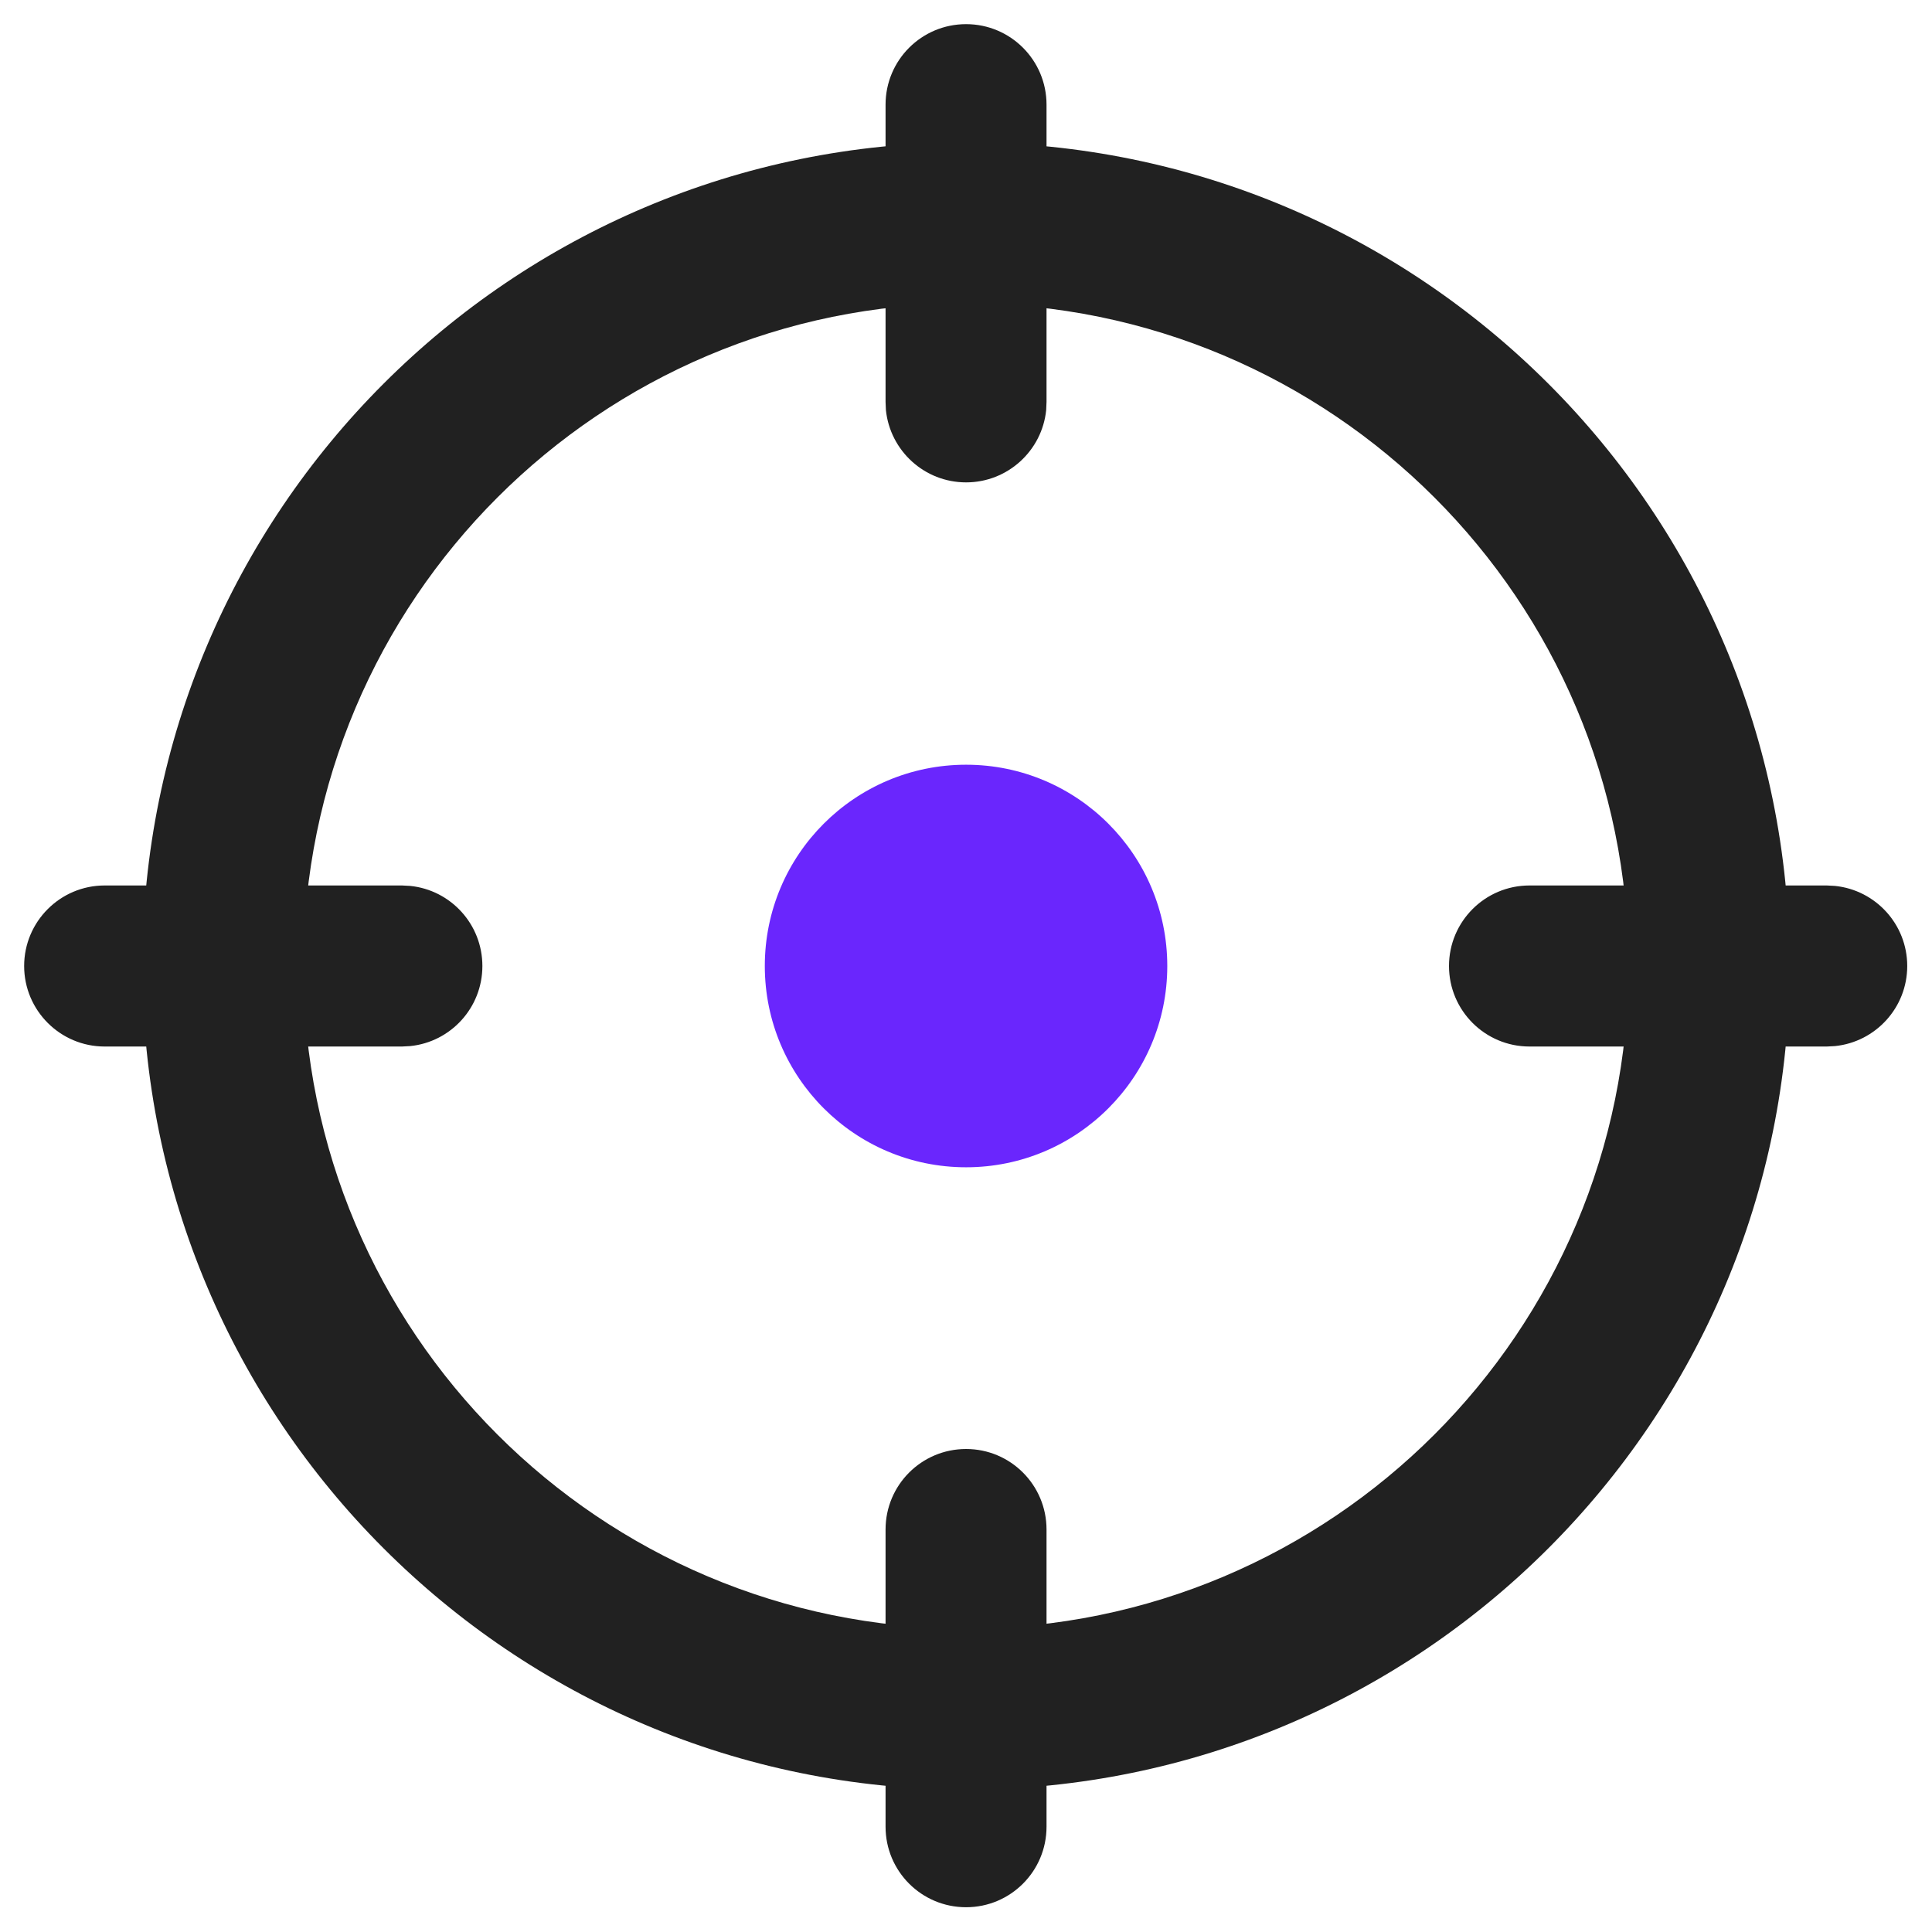 <svg width="22" height="22" viewBox="0 0 22 22" fill="none" xmlns="http://www.w3.org/2000/svg">
<g clip-path="url(#clip0_128836_8937)">
<path d="M18.544 11C18.544 6.833 15.166 3.455 10.999 3.455C6.832 3.455 3.455 6.833 3.454 11C3.454 15.167 6.832 18.545 10.999 18.545C15.166 18.545 18.544 15.167 18.544 11ZM20.378 11C20.378 16.179 16.178 20.379 10.999 20.379C5.82 20.378 1.621 16.179 1.621 11C1.621 5.821 5.82 1.622 10.999 1.622C16.178 1.622 20.378 5.82 20.378 11Z" fill="#212121"/>
<path d="M20.801 10.083L20.895 10.088C21.357 10.135 21.718 10.525 21.718 11C21.718 11.475 21.357 11.865 20.895 11.912L20.801 11.917H17.417C16.91 11.917 16.5 11.506 16.5 11C16.5 10.494 16.91 10.083 17.417 10.083H20.801Z" fill="#212121"/>
<path d="M4.577 10.083L4.671 10.088C5.133 10.135 5.493 10.525 5.493 11C5.493 11.475 5.133 11.865 4.671 11.912L4.577 11.917H1.192C0.686 11.917 0.275 11.506 0.275 11C0.275 10.494 0.686 10.083 1.192 10.083H4.577Z" fill="#212121"/>
<path d="M10.084 4.576V1.192C10.084 0.685 10.494 0.275 11.001 0.275C11.507 0.275 11.917 0.685 11.917 1.192V4.576L11.913 4.67C11.866 5.132 11.475 5.493 11.001 5.493C10.526 5.493 10.136 5.132 10.088 4.67L10.084 4.576Z" fill="#212121"/>
<path d="M10.084 20.801V17.417C10.084 16.91 10.494 16.5 11.001 16.5C11.507 16.5 11.917 16.91 11.917 17.417V20.801C11.917 21.308 11.507 21.718 11.001 21.718C10.494 21.718 10.084 21.308 10.084 20.801Z" fill="#212121"/>
<path d="M13.292 11C13.292 12.266 12.266 13.292 11.001 13.292C9.735 13.292 8.709 12.266 8.709 11C8.709 9.734 9.735 8.708 11.001 8.708C12.266 8.708 13.292 9.734 13.292 11Z" fill="#6A26FD"/>
</g>
<defs>
<clipPath id="clip0_128836_8937">
<rect width="22" height="22" fill="white"/>
</clipPath>
</defs>
</svg>
